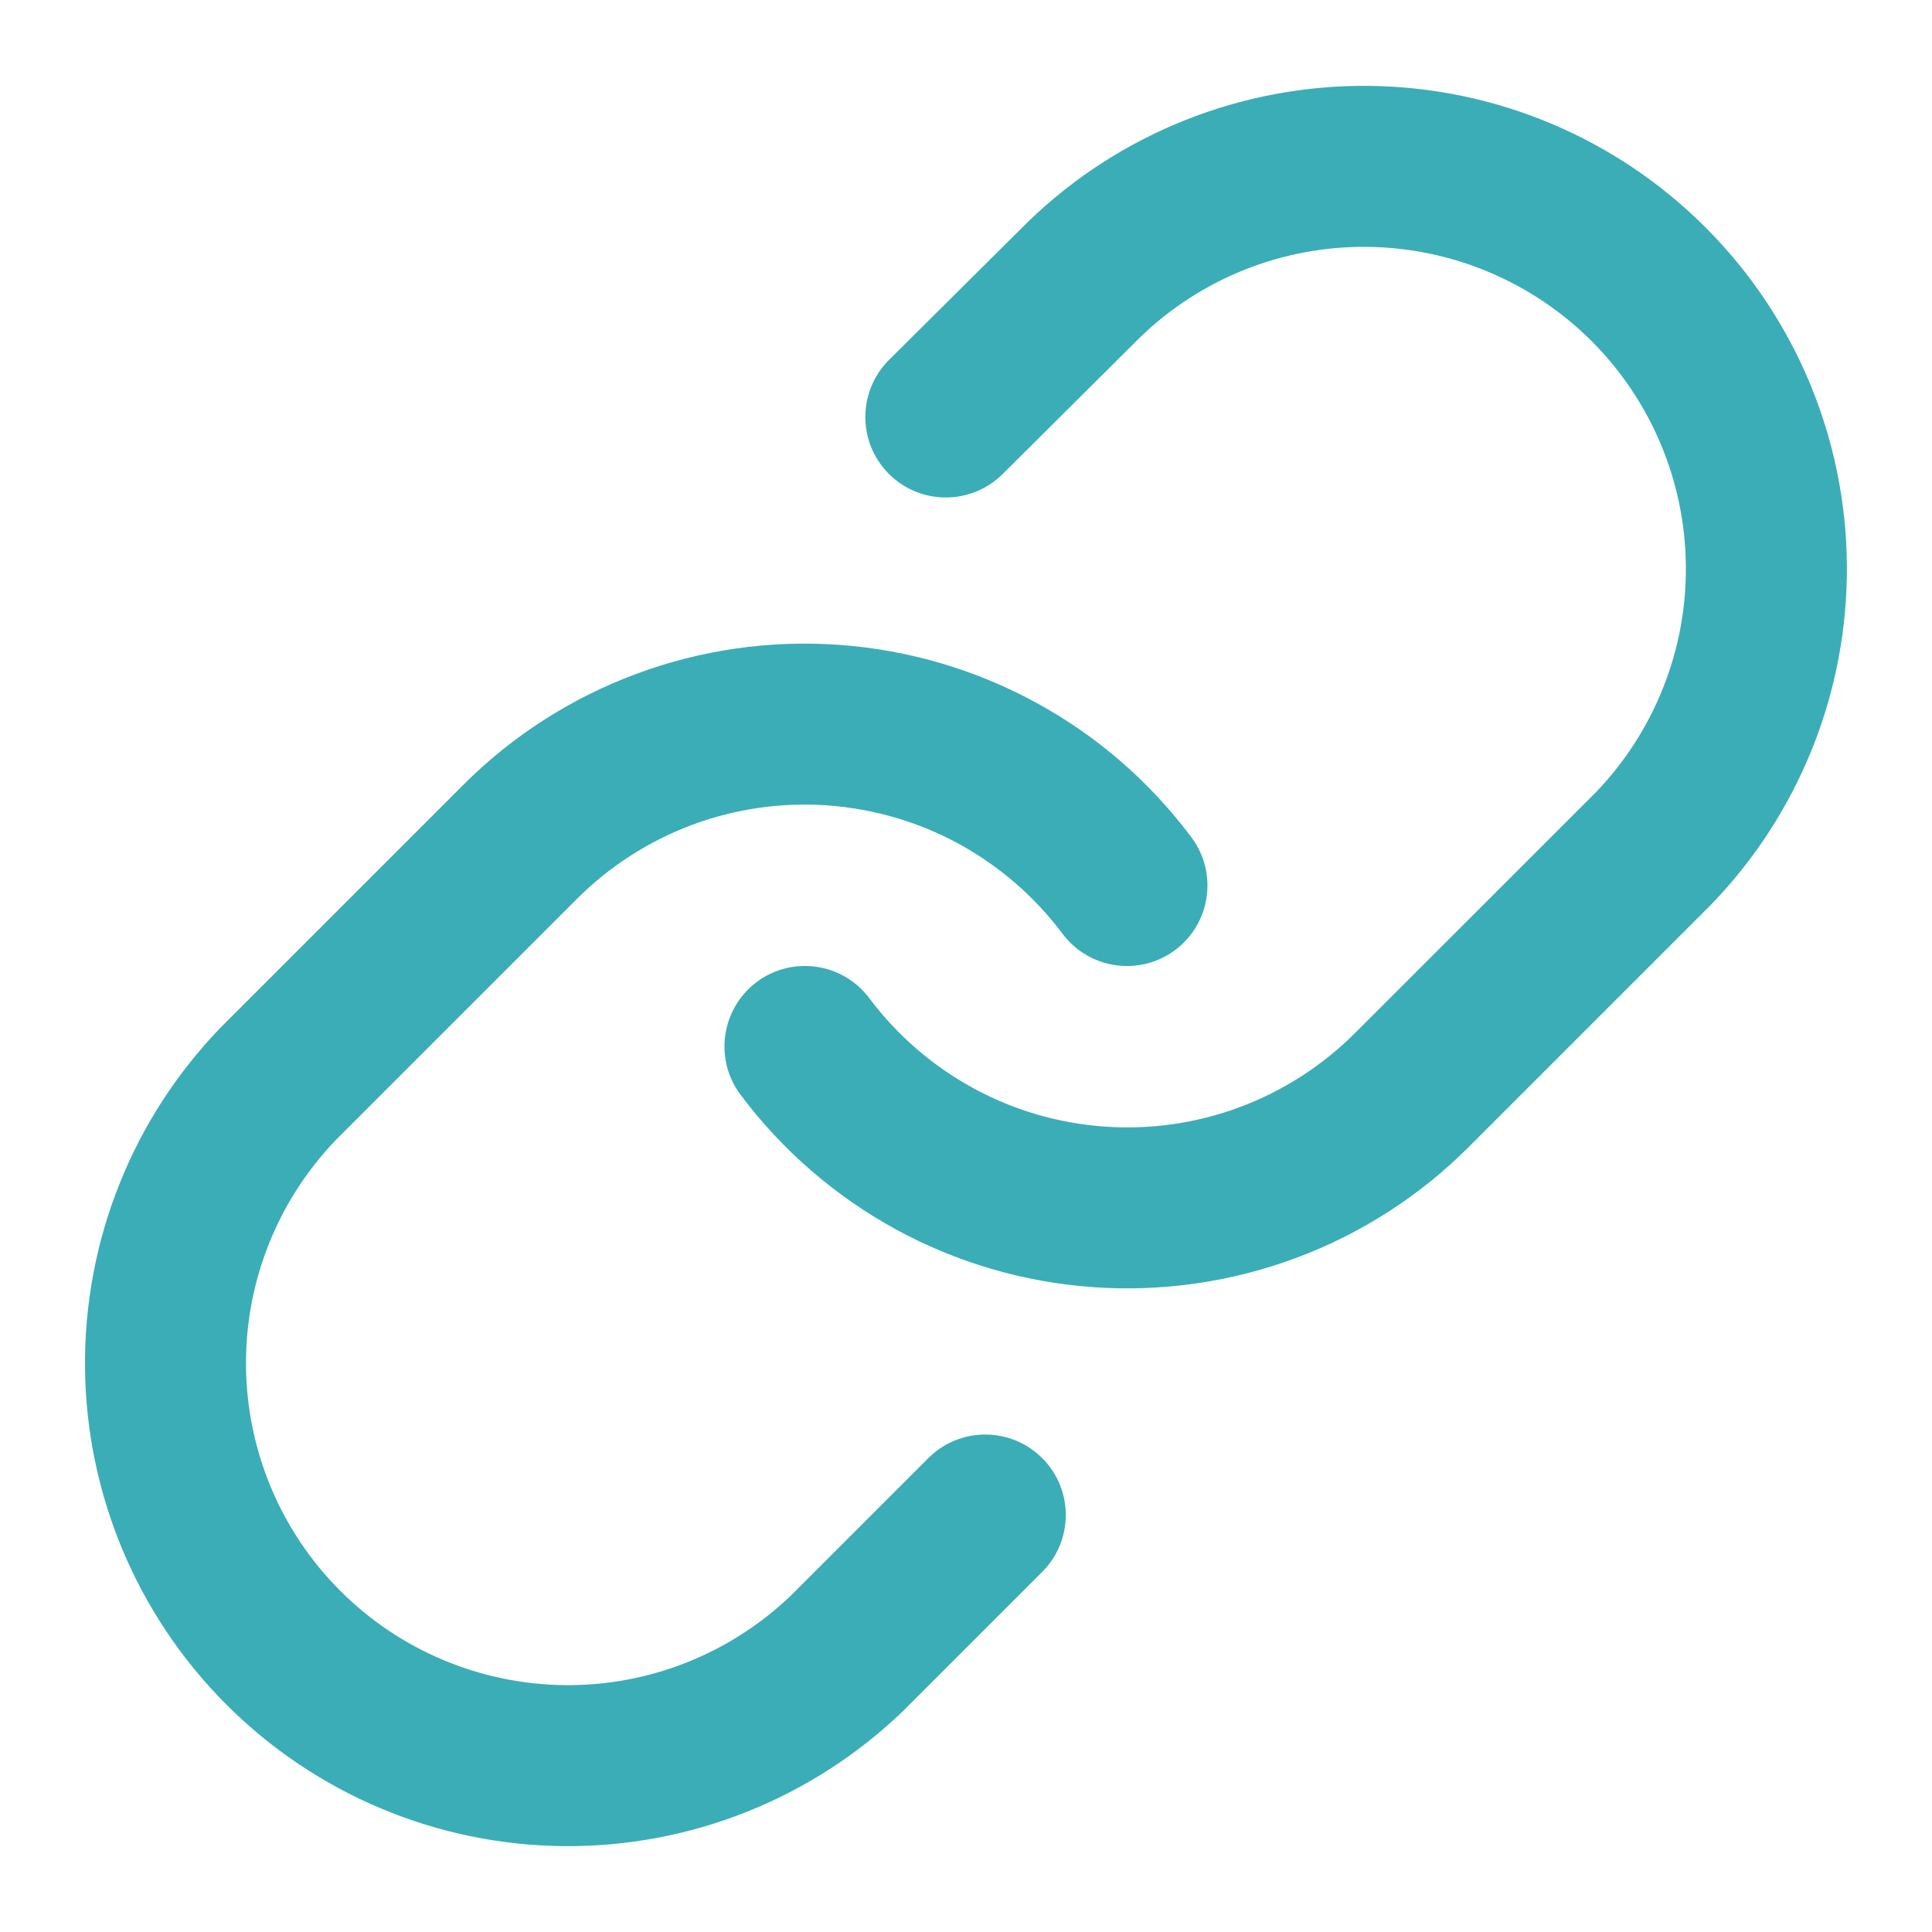 <svg width="18" height="18" viewBox="0 0 18 18" fill="none" xmlns="http://www.w3.org/2000/svg">
<path fill-rule="evenodd" clip-rule="evenodd" d="M9.581 2.063C10.43 1.243 11.566 0.79 12.746 0.8C13.926 0.81 15.055 1.283 15.889 2.118C16.724 2.952 17.197 4.081 17.207 5.261C17.217 6.441 16.764 7.577 15.944 8.426L15.935 8.435L13.685 10.685C13.229 11.142 12.68 11.495 12.075 11.72C11.471 11.945 10.825 12.038 10.181 11.992C9.537 11.946 8.911 11.762 8.345 11.453C7.779 11.143 7.286 10.716 6.899 10.199C6.651 9.868 6.719 9.398 7.05 9.149C7.382 8.901 7.852 8.969 8.1 9.301C8.358 9.645 8.687 9.93 9.064 10.136C9.442 10.343 9.859 10.465 10.288 10.496C10.717 10.527 11.148 10.465 11.551 10.315C11.954 10.164 12.32 9.929 12.624 9.625L14.87 7.38C15.413 6.814 15.714 6.058 15.707 5.274C15.7 4.487 15.385 3.735 14.829 3.178C14.272 2.622 13.52 2.307 12.733 2.3C11.948 2.293 11.192 2.594 10.627 3.138L9.341 4.417C9.047 4.709 8.572 4.707 8.28 4.414C7.988 4.12 7.99 3.645 8.283 3.353L9.573 2.071L9.581 2.063Z" fill="#3BADB7"/>
<path fill-rule="evenodd" clip-rule="evenodd" d="M5.924 6.28C6.529 6.054 7.175 5.962 7.818 6.008C8.462 6.054 9.088 6.238 9.654 6.547C10.221 6.856 10.714 7.284 11.1 7.801C11.348 8.132 11.281 8.602 10.949 8.851C10.617 9.099 10.147 9.031 9.899 8.699C9.641 8.355 9.313 8.07 8.935 7.863C8.558 7.657 8.14 7.535 7.711 7.504C7.282 7.473 6.851 7.535 6.448 7.685C6.045 7.836 5.679 8.071 5.375 8.375L3.13 10.62C2.586 11.186 2.285 11.942 2.292 12.726C2.299 13.513 2.614 14.265 3.171 14.822C3.727 15.378 4.479 15.693 5.266 15.7C6.05 15.707 6.806 15.406 7.372 14.862L8.649 13.585C8.942 13.292 9.417 13.292 9.71 13.585C10.003 13.877 10.003 14.352 9.71 14.645L8.427 15.928L8.418 15.937C7.569 16.757 6.433 17.21 5.253 17.2C4.073 17.19 2.944 16.716 2.11 15.882C1.276 15.048 0.802 13.919 0.792 12.739C0.782 11.559 1.235 10.423 2.055 9.574L2.064 9.565L4.314 7.315C4.314 7.315 4.314 7.315 4.314 7.315C4.77 6.858 5.319 6.505 5.924 6.28Z" fill="#3BADB7"/>
</svg>
